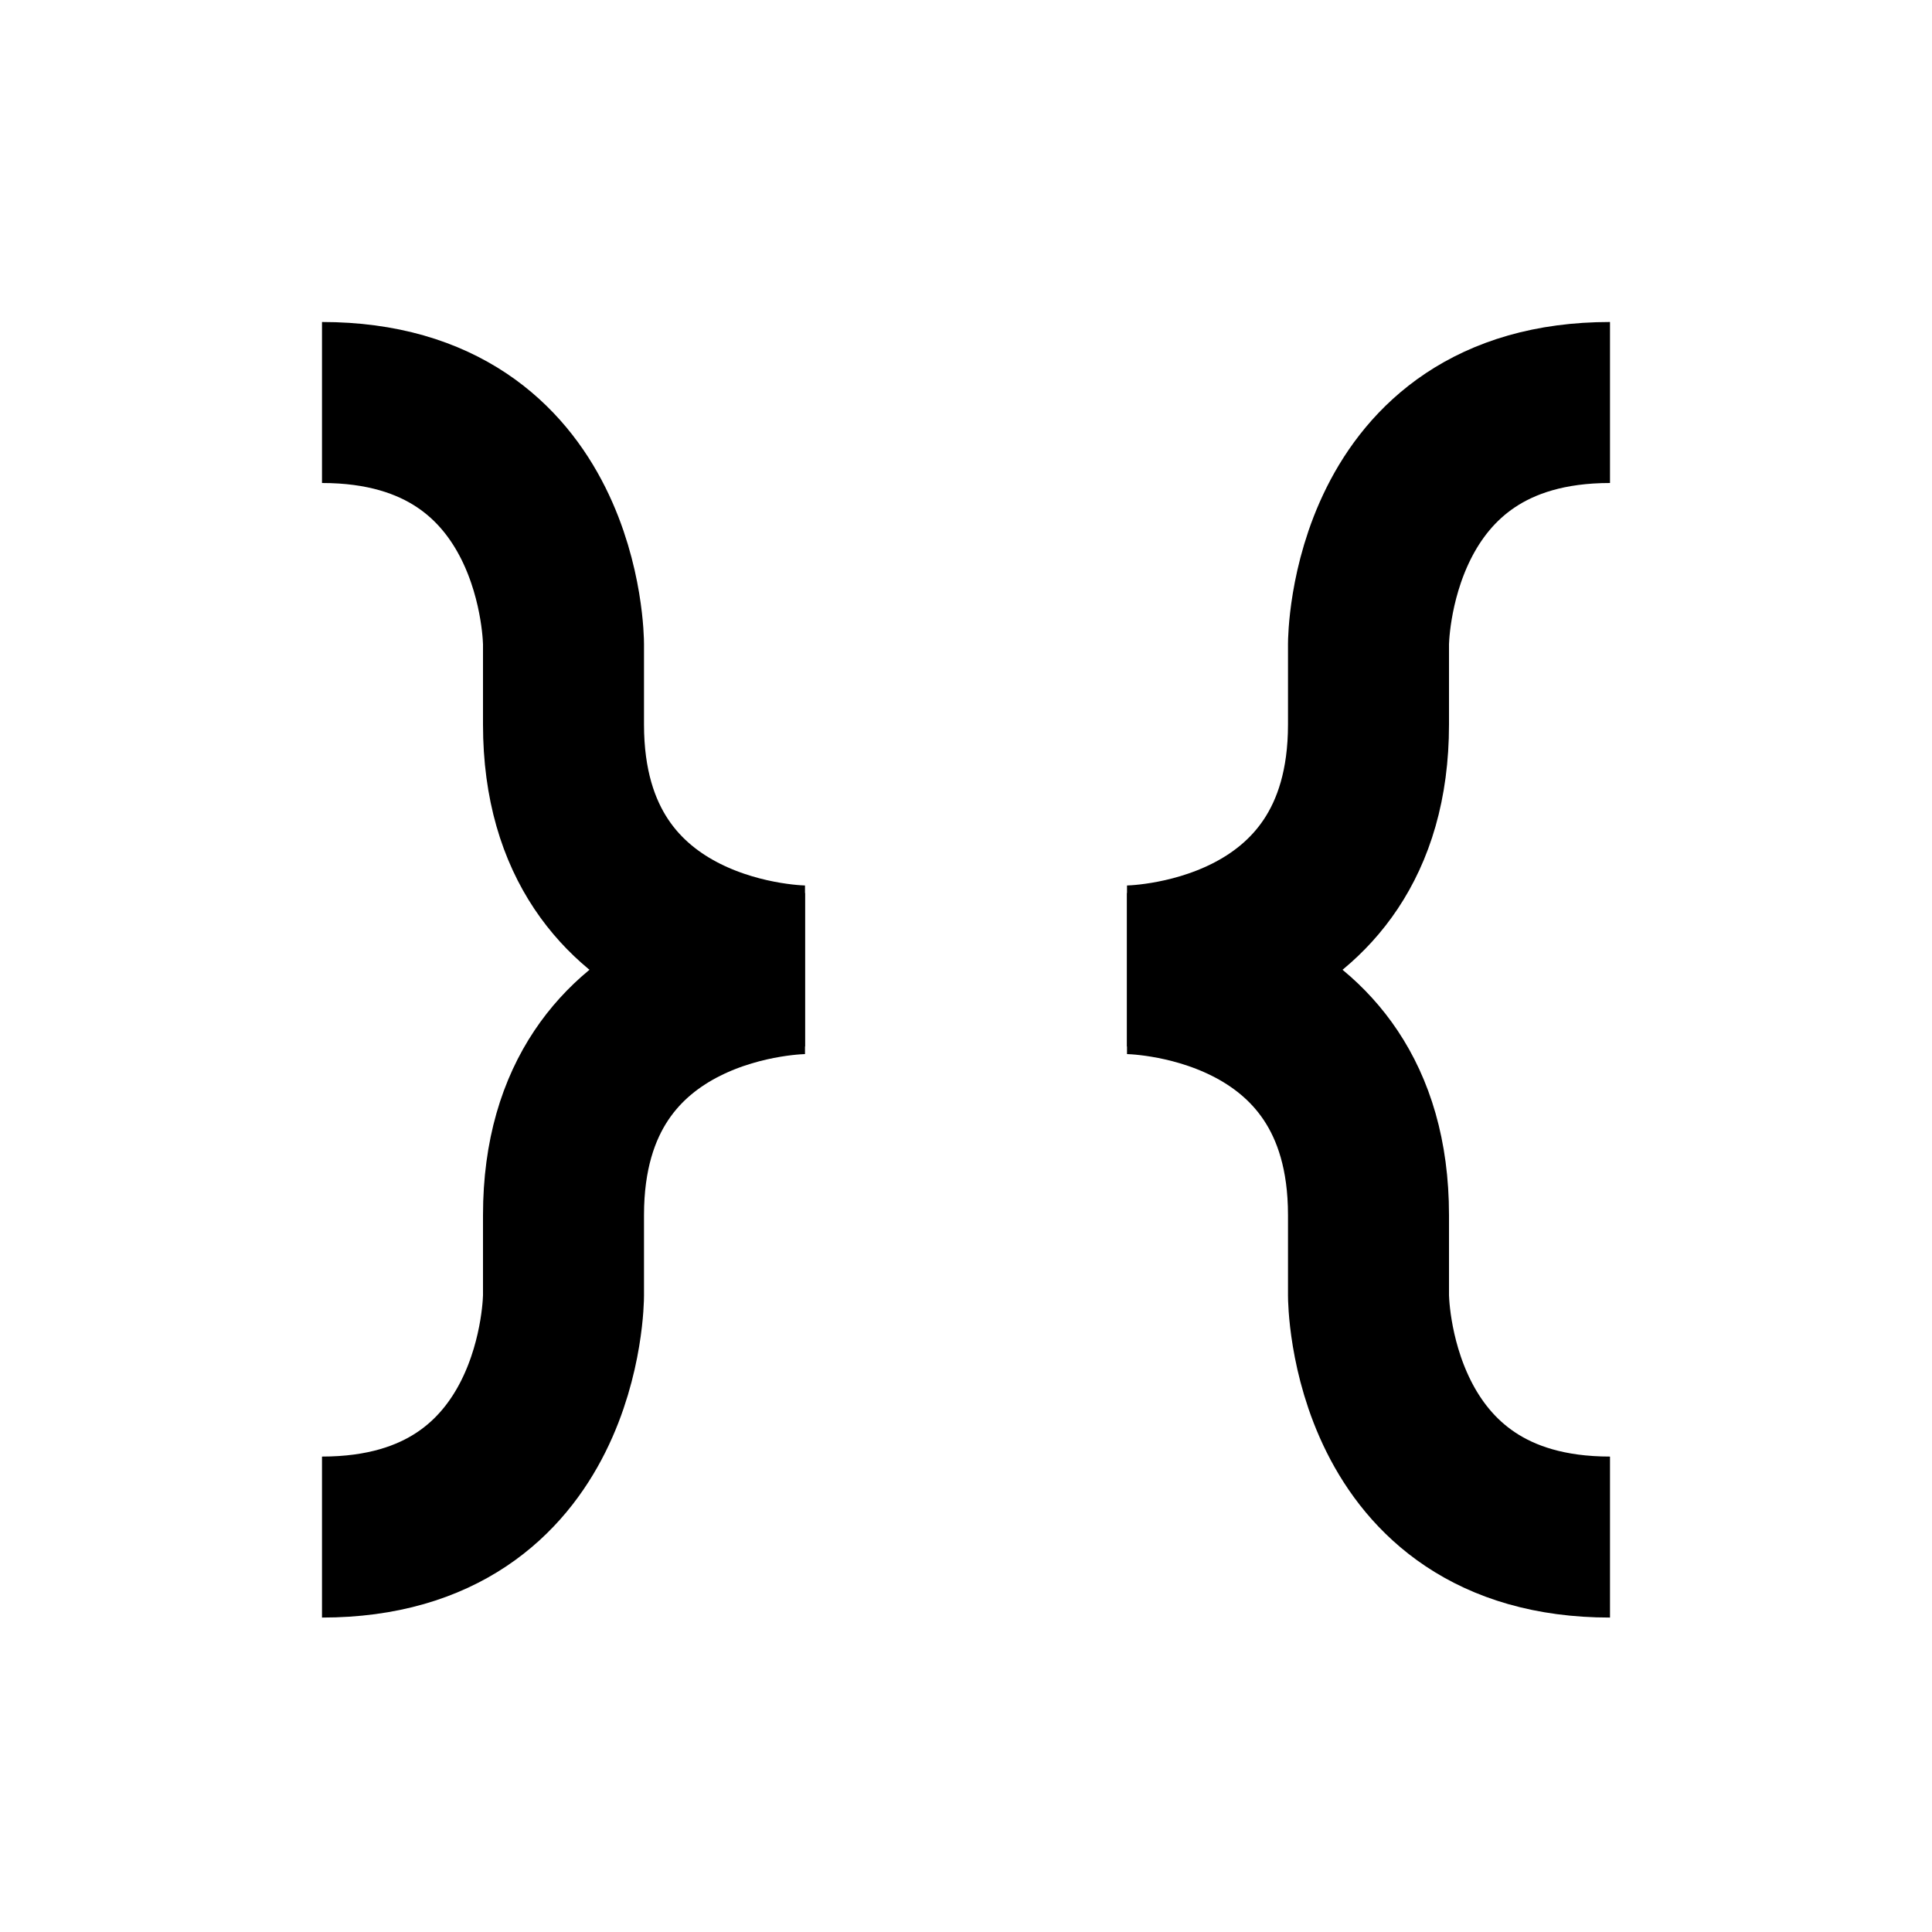 <?xml version="1.0" encoding="UTF-8" standalone="no"?>
<svg
   xmlns:dc="http://purl.org/dc/elements/1.1/"
   xmlns:cc="http://creativecommons.org/ns#"
   xmlns:rdf="http://www.w3.org/1999/02/22-rdf-syntax-ns#"
   xmlns:svg="http://www.w3.org/2000/svg"
   xmlns="http://www.w3.org/2000/svg"
   xmlns:sodipodi="http://sodipodi.sourceforge.net/DTD/sodipodi-0.dtd"
   xmlns:inkscape="http://www.inkscape.org/namespaces/inkscape"
   fill="#000000"
   height="24"
   viewBox="0 0 24 24"
   width="24"
   version="1.1"
   id="svg4613"
   sodipodi:docname="scope_exclude.svg"
   inkscape:version="0.92.1 r15371">
  <defs
     id="defs4617" />
  <sodipodi:namedview
     pagecolor="#ffffff"
     bordercolor="#666666"
     borderopacity="1"
     objecttolerance="10"
     gridtolerance="10"
     guidetolerance="10"
     inkscape:pageopacity="0"
     inkscape:pageshadow="2"
     inkscape:window-width="3200"
     inkscape:window-height="1749"
     id="namedview4615"
     showgrid="true"
     showguides="true"
     inkscape:guide-bbox="true"
     inkscape:zoom="32"
     inkscape:cx="7.7711598"
     inkscape:cy="7.1896769"
     inkscape:window-x="-14"
     inkscape:window-y="-14"
     inkscape:window-maximized="1"
     inkscape:current-layer="layer3">
    <inkscape:grid
       type="xygrid"
       id="grid5167" />
    <sodipodi:guide
       position="8,12"
       orientation="0,1"
       id="guide5185"
       inkscape:locked="false" />
  </sodipodi:namedview>
  <path
     d="M0 0h24v24H0z"
     fill="none"
     id="path4611" />
  <g
     inkscape:groupmode="layer"
     id="layer1"
     inkscape:label="Layer 1"
     style="display:none;opacity:0.472"
     sodipodi:insensitive="true">
    <path
       d="M 19,6.41 17.59,5 12,10.59 6.41,5 5,6.41 10.59,12 5,17.59 6.41,19 12,13.41 17.59,19 19,17.59 13.41,12 Z"
       id="path4609"
       inkscape:connector-curvature="0" />
  </g>
  <g
     inkscape:groupmode="layer"
     id="layer2"
     inkscape:label="Layer 2"
     style="display:none;opacity:0.592"
     sodipodi:insensitive="true">
    <g
       id="g5176"
       transform="translate(0.958,-2.034)">
      <path
         sodipodi:nodetypes="ccccc"
         inkscape:connector-curvature="0"
         id="path5169"
         d="M 10,4 C 5,4 5,9 5,9 v 0 0 c 0,5 -5,5 -5,5"
         style="opacity:1;fill:none;stroke:#000000;stroke-width:2;stroke-linecap:butt;stroke-linejoin:miter;stroke-miterlimit:4;stroke-dasharray:none;stroke-opacity:1" />
      <path
         style="opacity:1;fill:none;stroke:#000000;stroke-width:2;stroke-linecap:butt;stroke-linejoin:miter;stroke-miterlimit:4;stroke-dasharray:none;stroke-opacity:1"
         d="M 10,24 C 5,24 5,19 5,19 v 0 0 C 5,14 -1e-7,14 -1e-7,14"
         id="path5172"
         inkscape:connector-curvature="0"
         sodipodi:nodetypes="ccccc" />
    </g>
    <g
       transform="matrix(-1,0,0,1,22.983,-2.034)"
       id="g5182">
      <path
         style="opacity:1;fill:none;stroke:#000000;stroke-width:2;stroke-linecap:butt;stroke-linejoin:miter;stroke-miterlimit:4;stroke-dasharray:none;stroke-opacity:1"
         d="M 10,4 C 5,4 5,9 5,9 v 0 0 c 0,5 -5,5 -5,5"
         id="path5178"
         inkscape:connector-curvature="0"
         sodipodi:nodetypes="ccccc" />
      <path
         sodipodi:nodetypes="ccccc"
         inkscape:connector-curvature="0"
         id="path5180"
         d="M 10,24 C 5,24 5,19 5,19 v 0 0 C 5,14 -1e-7,14 -1e-7,14"
         style="opacity:1;fill:none;stroke:#000000;stroke-width:2;stroke-linecap:butt;stroke-linejoin:miter;stroke-miterlimit:4;stroke-dasharray:none;stroke-opacity:1" />
    </g>
  </g>
  <g
     inkscape:groupmode="layer"
     id="layer3"
     inkscape:label="Layer 3">
    <g
       id="g5198"
       transform="matrix(-1,0,0,1,12,0)">
      <path
         sodipodi:nodetypes="cccc"
         inkscape:connector-curvature="0"
         id="path5187"
         d="M 8,5 C 5,5 5,8 5,8 v 1 c 0,3 -3,3 -3,3"
         style="display:inline;opacity:1;fill:none;stroke:#000000;stroke-width:2;stroke-linecap:butt;stroke-linejoin:miter;stroke-miterlimit:4;stroke-dasharray:none;stroke-opacity:1" />
      <path
         style="display:inline;opacity:1;fill:none;stroke:#000000;stroke-width:2;stroke-linecap:butt;stroke-linejoin:miter;stroke-miterlimit:4;stroke-dasharray:none;stroke-opacity:1"
         d="m 8,19.094 c -3,0 -3,-3 -3,-3 v -1 c 0,-3 -3,-3 -3,-3"
         id="path5190"
         inkscape:connector-curvature="0"
         sodipodi:nodetypes="cccc" />
    </g>
    <g
       id="g5202"
       transform="matrix(-1,0,0,1,36,0)">
      <path
         style="display:inline;opacity:1;fill:none;stroke:#000000;stroke-width:2;stroke-linecap:butt;stroke-linejoin:miter;stroke-miterlimit:4;stroke-dasharray:none;stroke-opacity:1"
         d="m 16,5 c 3,0 3,3 3,3 v 1 c 0,3 3,3 3,3"
         id="path5192"
         inkscape:connector-curvature="0"
         sodipodi:nodetypes="cccc" />
      <path
         sodipodi:nodetypes="cccc"
         inkscape:connector-curvature="0"
         id="path5194"
         d="m 16,19.094 c 3,0 3,-3 3,-3 v -1 c 0,-3 3,-3 3,-3"
         style="display:inline;opacity:1;fill:none;stroke:#000000;stroke-width:2;stroke-linecap:butt;stroke-linejoin:miter;stroke-miterlimit:4;stroke-dasharray:none;stroke-opacity:1" />
    </g>
  </g>
</svg>
